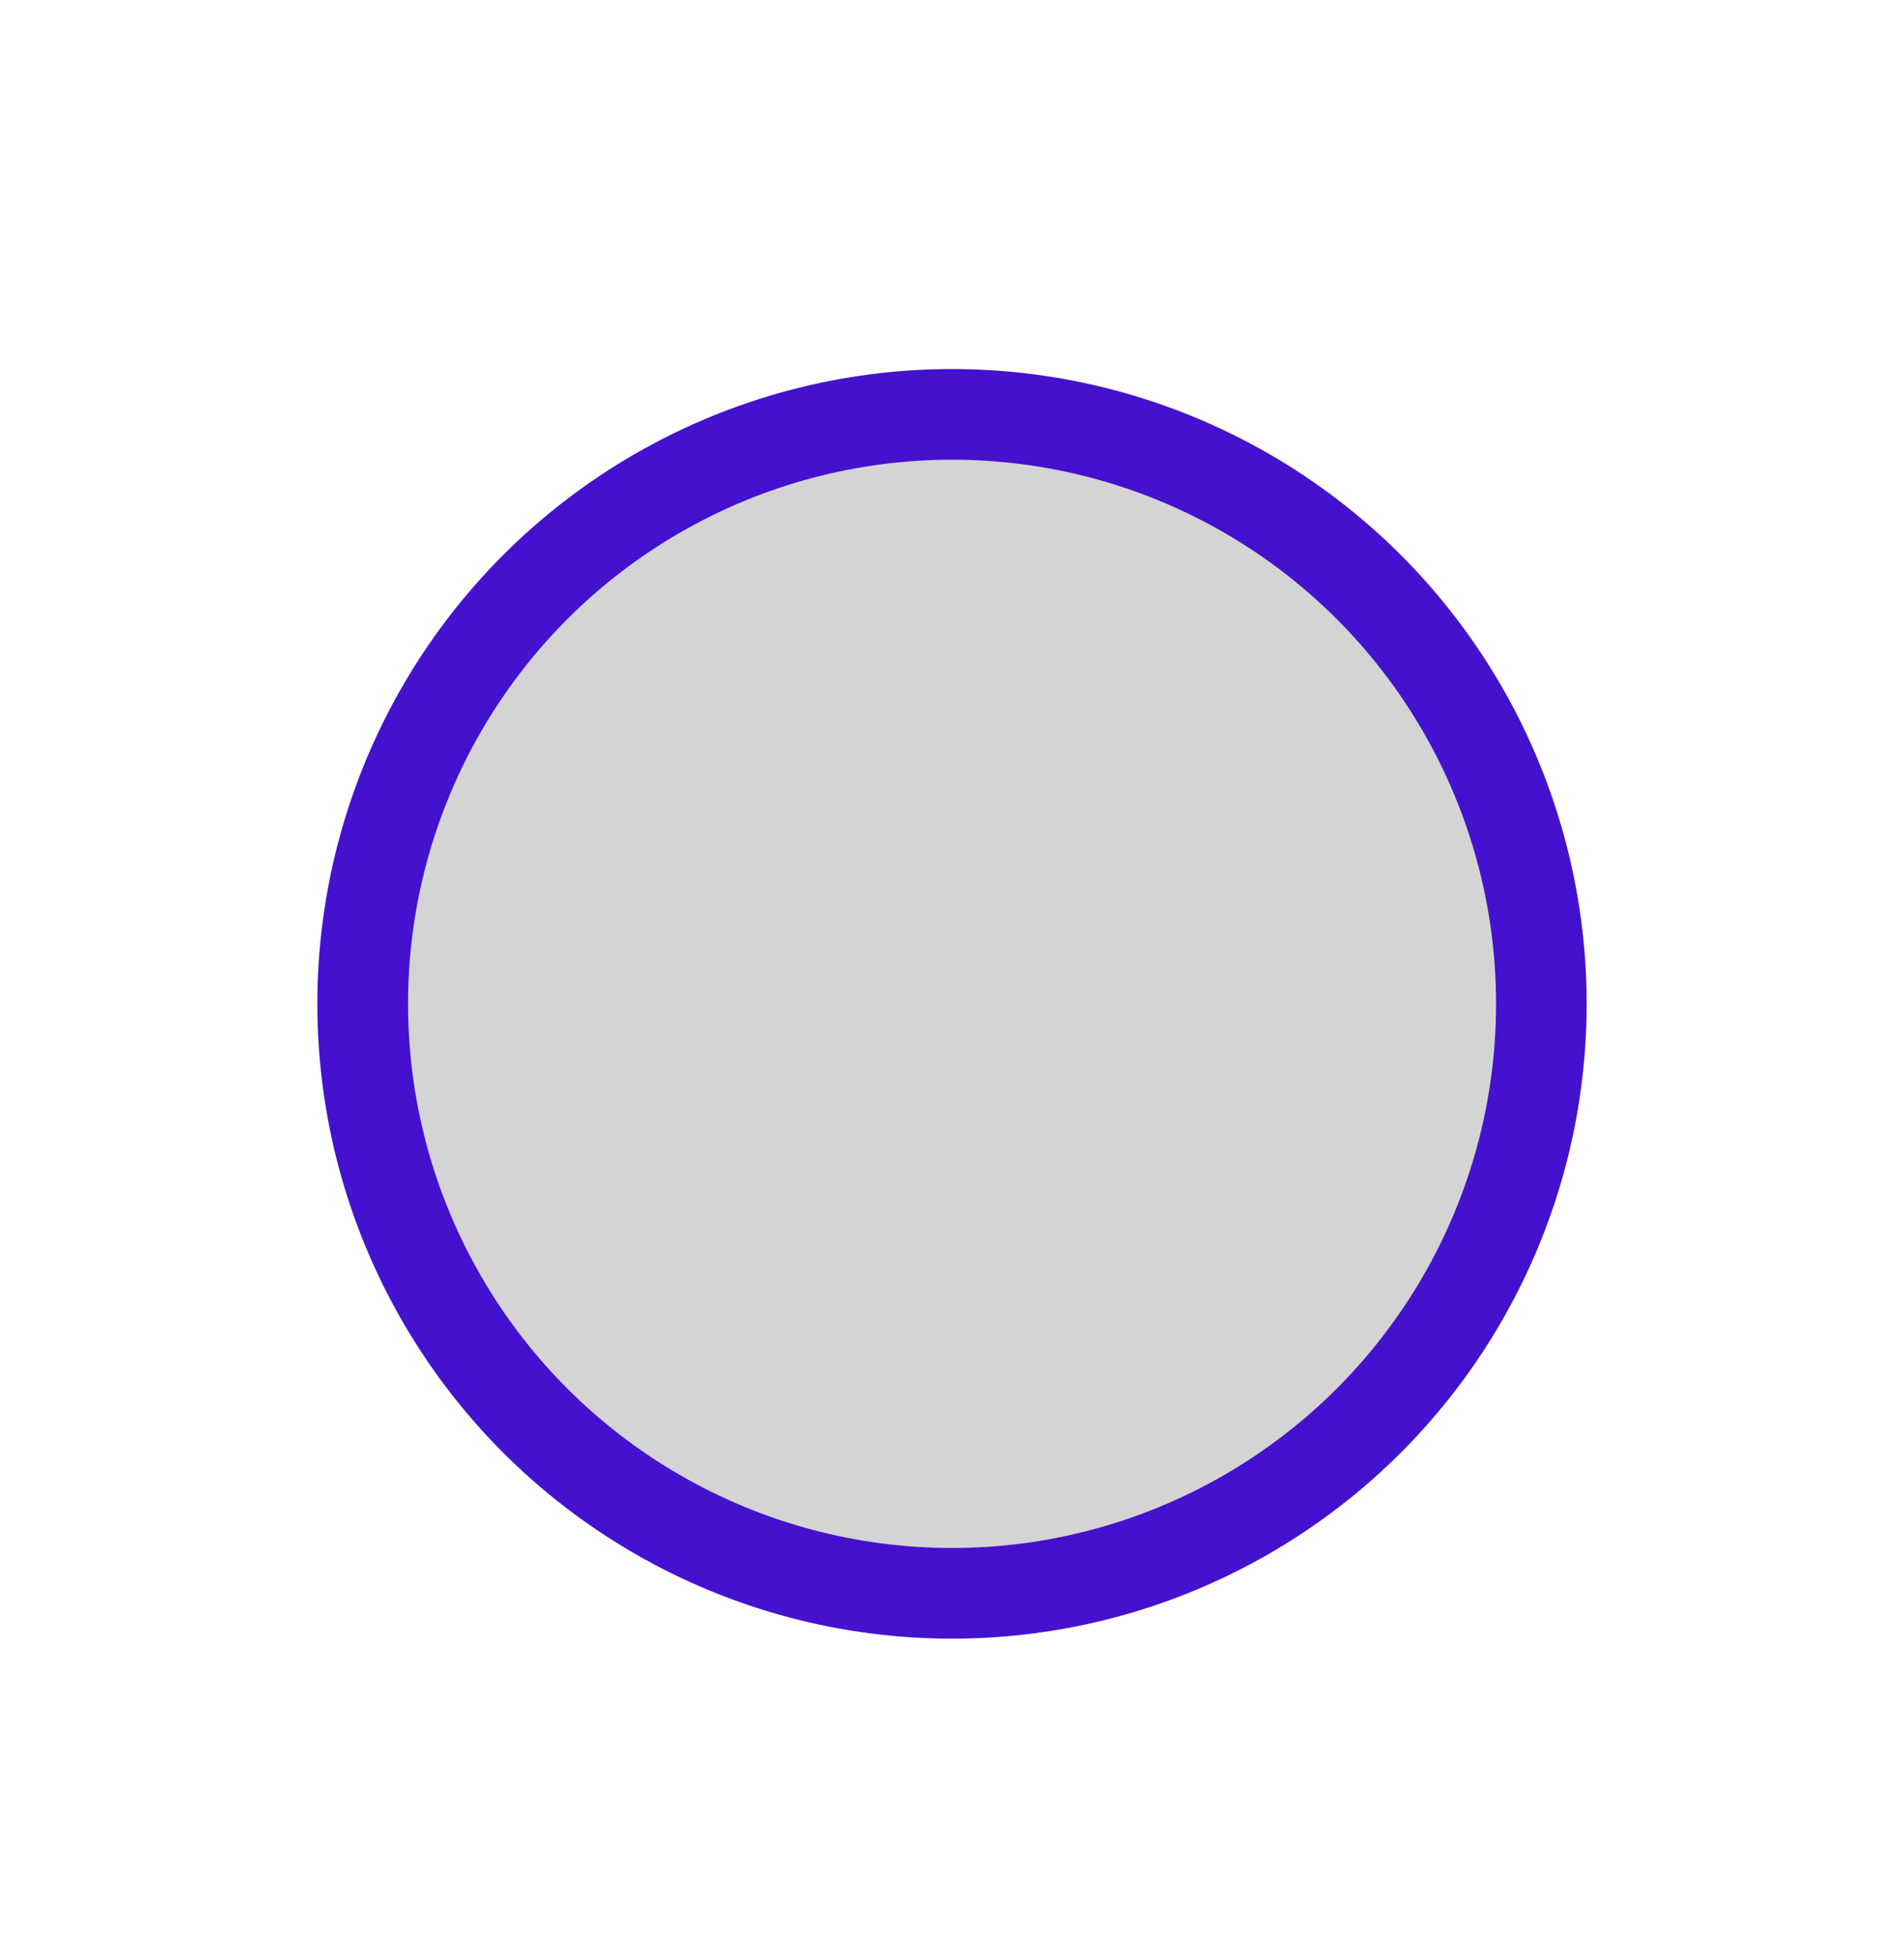 <svg width="36" height="37" viewBox="0 0 36 37" fill="none" xmlns="http://www.w3.org/2000/svg">
<g filter="url(#filter0_f_797_4969)">
<circle cx="12" cy="12" r="12" transform="matrix(1 0 0 -1 6 30.976)" fill="#4412CE"/>
</g>
<circle cx="10.286" cy="10.286" r="10.286" transform="matrix(1 0 0 -1 7.715 29.262)" fill="#D4D4D4"/>
<defs>
<filter id="filter0_f_797_4969" x="3" y="3.976" width="30" height="30" filterUnits="userSpaceOnUse" color-interpolation-filters="sRGB">
<feFlood flood-opacity="0" result="BackgroundImageFix"/>
<feBlend mode="normal" in="SourceGraphic" in2="BackgroundImageFix" result="shape"/>
<feGaussianBlur stdDeviation="1.5" result="effect1_foregroundBlur_797_4969"/>
</filter>
</defs>
</svg>

